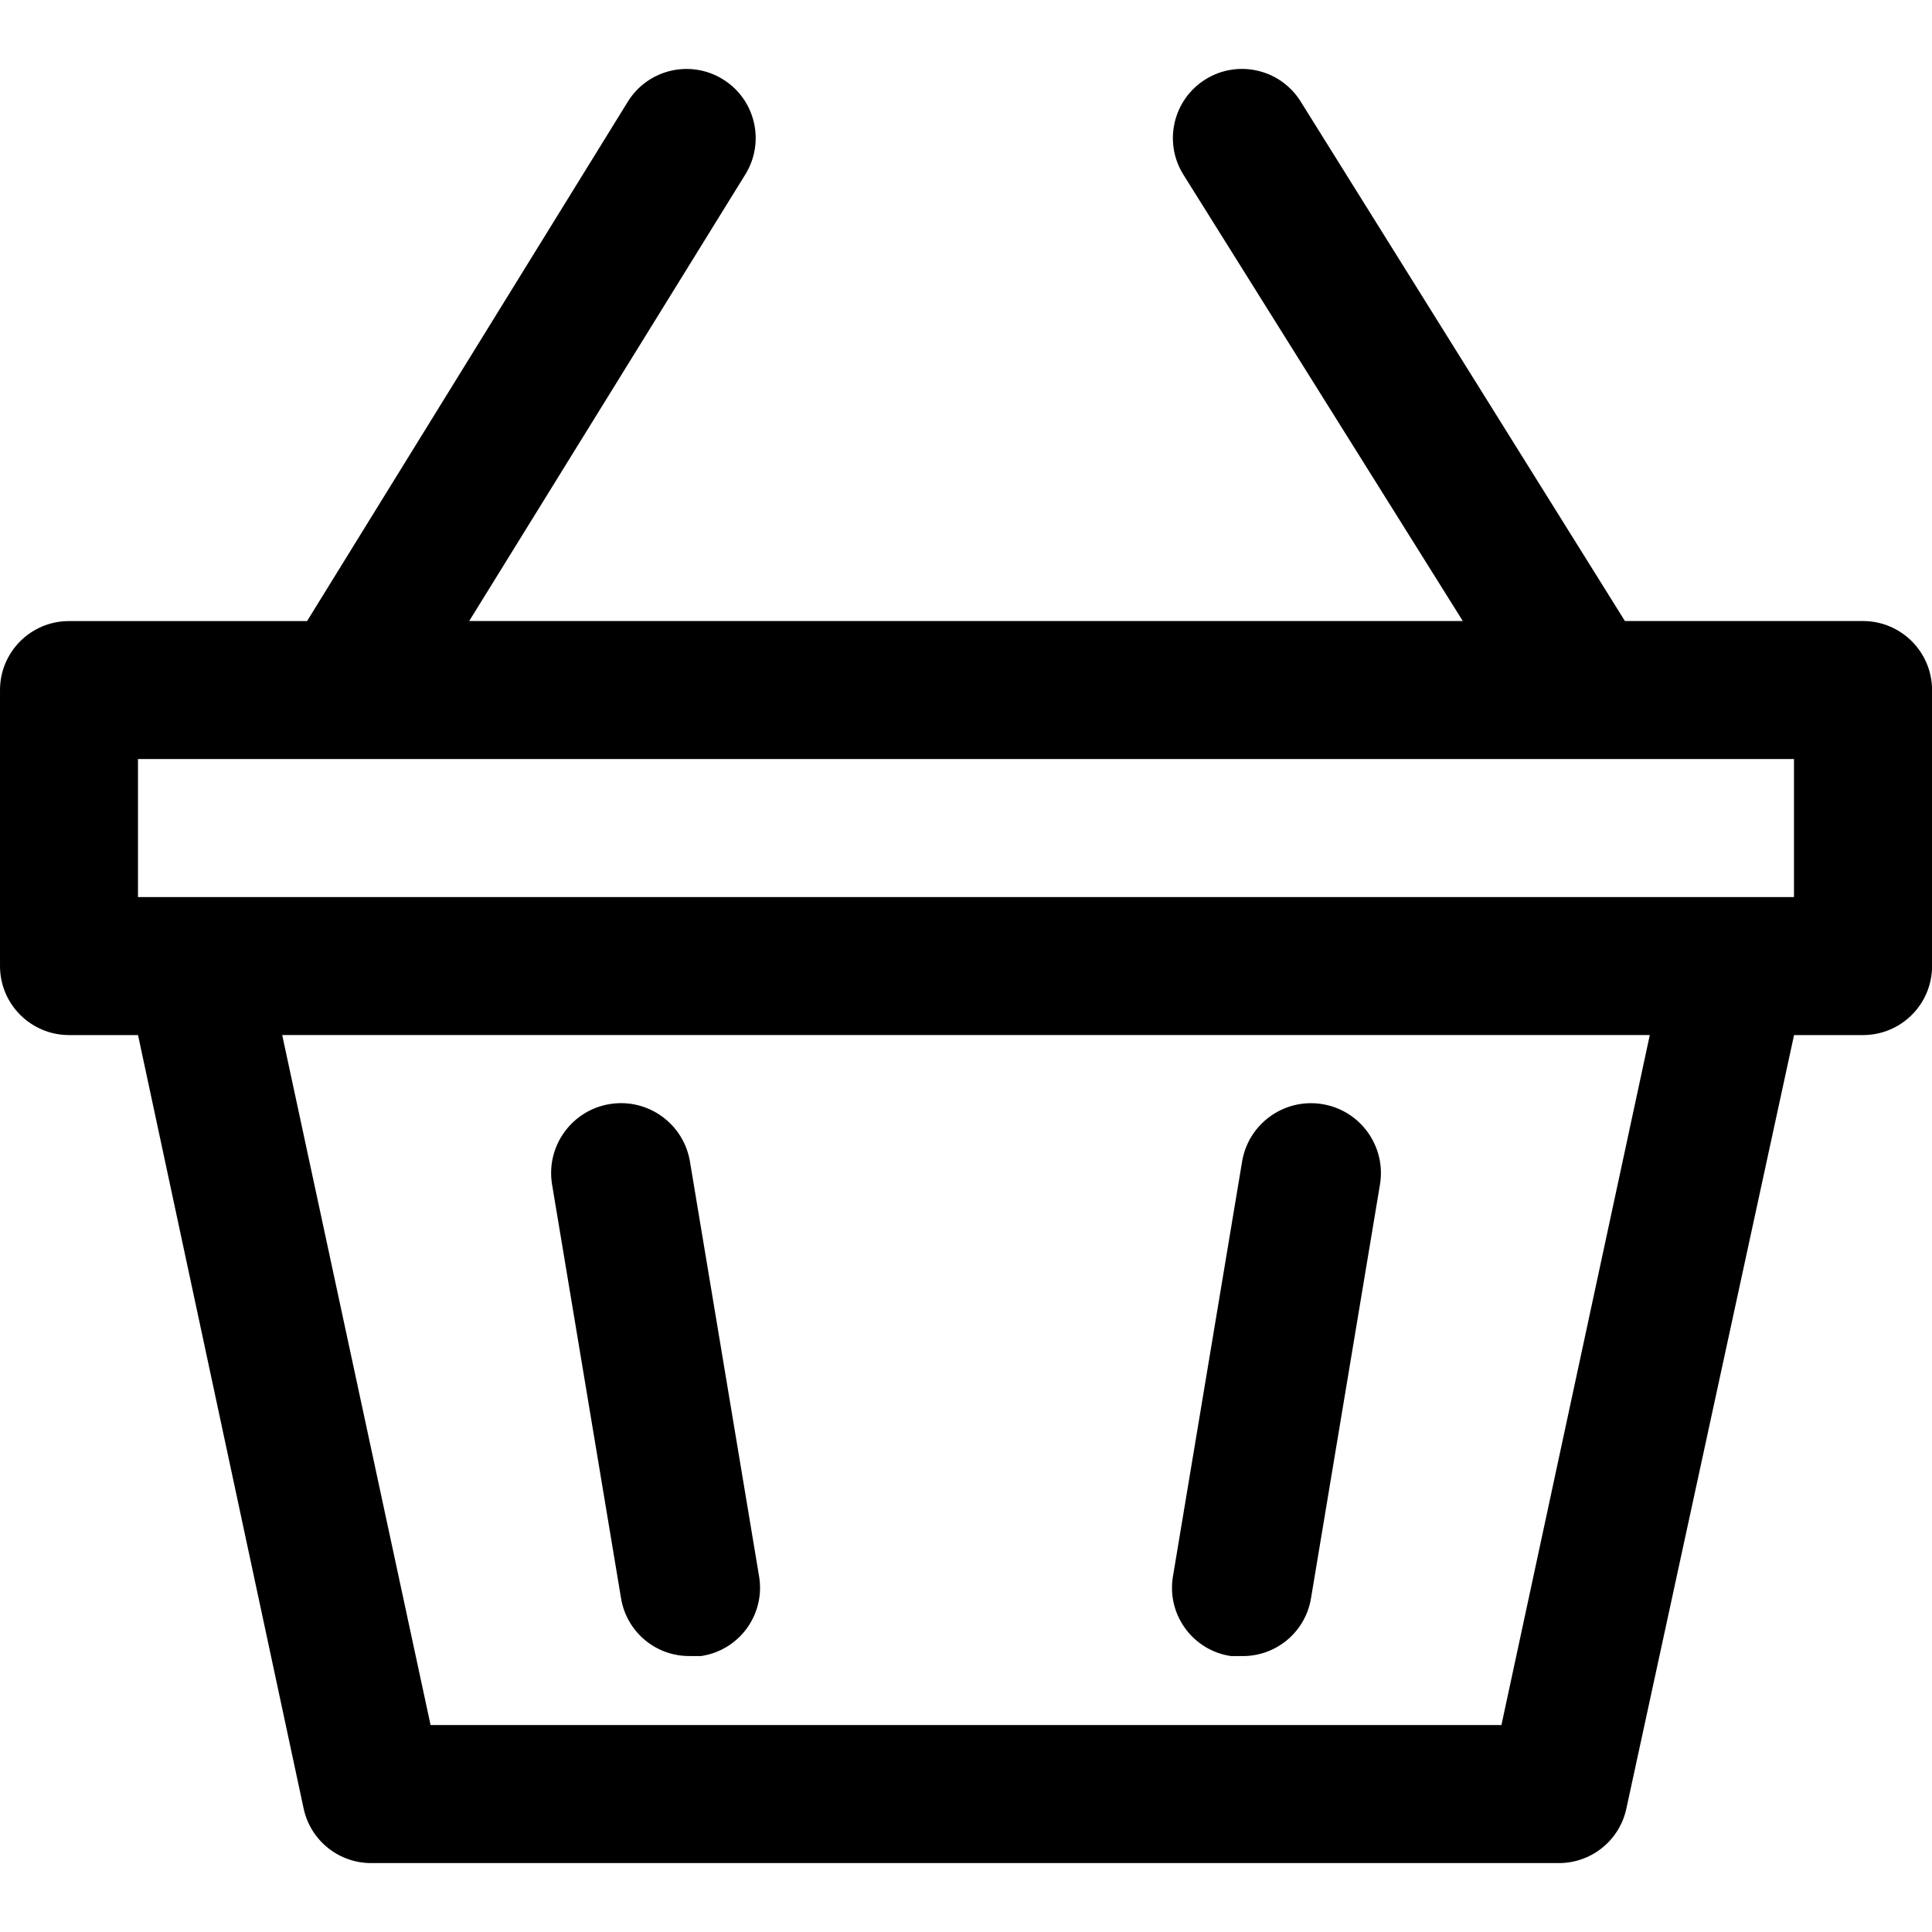 <!-- icon666.com - MILLIONS OF FREE VECTOR ICONS --><svg id="Capa_1" enable-background="new 0 0 55.097 55.097" viewBox="0 0 55.097 55.097" xmlns="http://www.w3.org/2000/svg"><g><g id="_15-basket"><path d="m53.129 17.711h-6.789l-9.248-14.817c-.576-.924-1.792-1.206-2.715-.63s-1.206 1.792-.63 2.715l7.969 12.731h-28.335l7.871-12.73c.576-.924.294-2.14-.63-2.715-.924-.576-2.14-.294-2.715.63l-9.15 14.817h-6.789c-1.087-.001-1.968.88-1.968 1.967v7.871c0 1.087.881 1.968 1.968 1.968h1.968l4.723 22.058c.198.923 1.024 1.576 1.968 1.555h33.786c.944.021 1.77-.631 1.968-1.555l4.782-22.058h1.968c1.087 0 1.968-.881 1.968-1.968v-7.871c-.002-1.087-.883-1.968-1.97-1.968zm-49.194 3.936h47.226v3.935h-47.226zm38.883 27.548h-30.539l-4.231-19.677h39.001zm-25.108-3.621-1.968-11.806c-.174-1.087.566-2.109 1.653-2.283s2.109.566 2.283 1.653l1.968 11.806c.185 1.071-.532 2.089-1.603 2.275-.017.003-.033.006-.05.008h-.315c-.975.013-1.812-.69-1.968-1.653zm15.742-.629 1.968-11.806c.174-1.087 1.196-1.827 2.283-1.653s1.827 1.196 1.653 2.283l-1.968 11.806c-.156.962-.993 1.665-1.968 1.653h-.315c-1.075-.158-1.819-1.158-1.661-2.233.002-.017.005-.034.008-.05z"></path></g></g></svg>